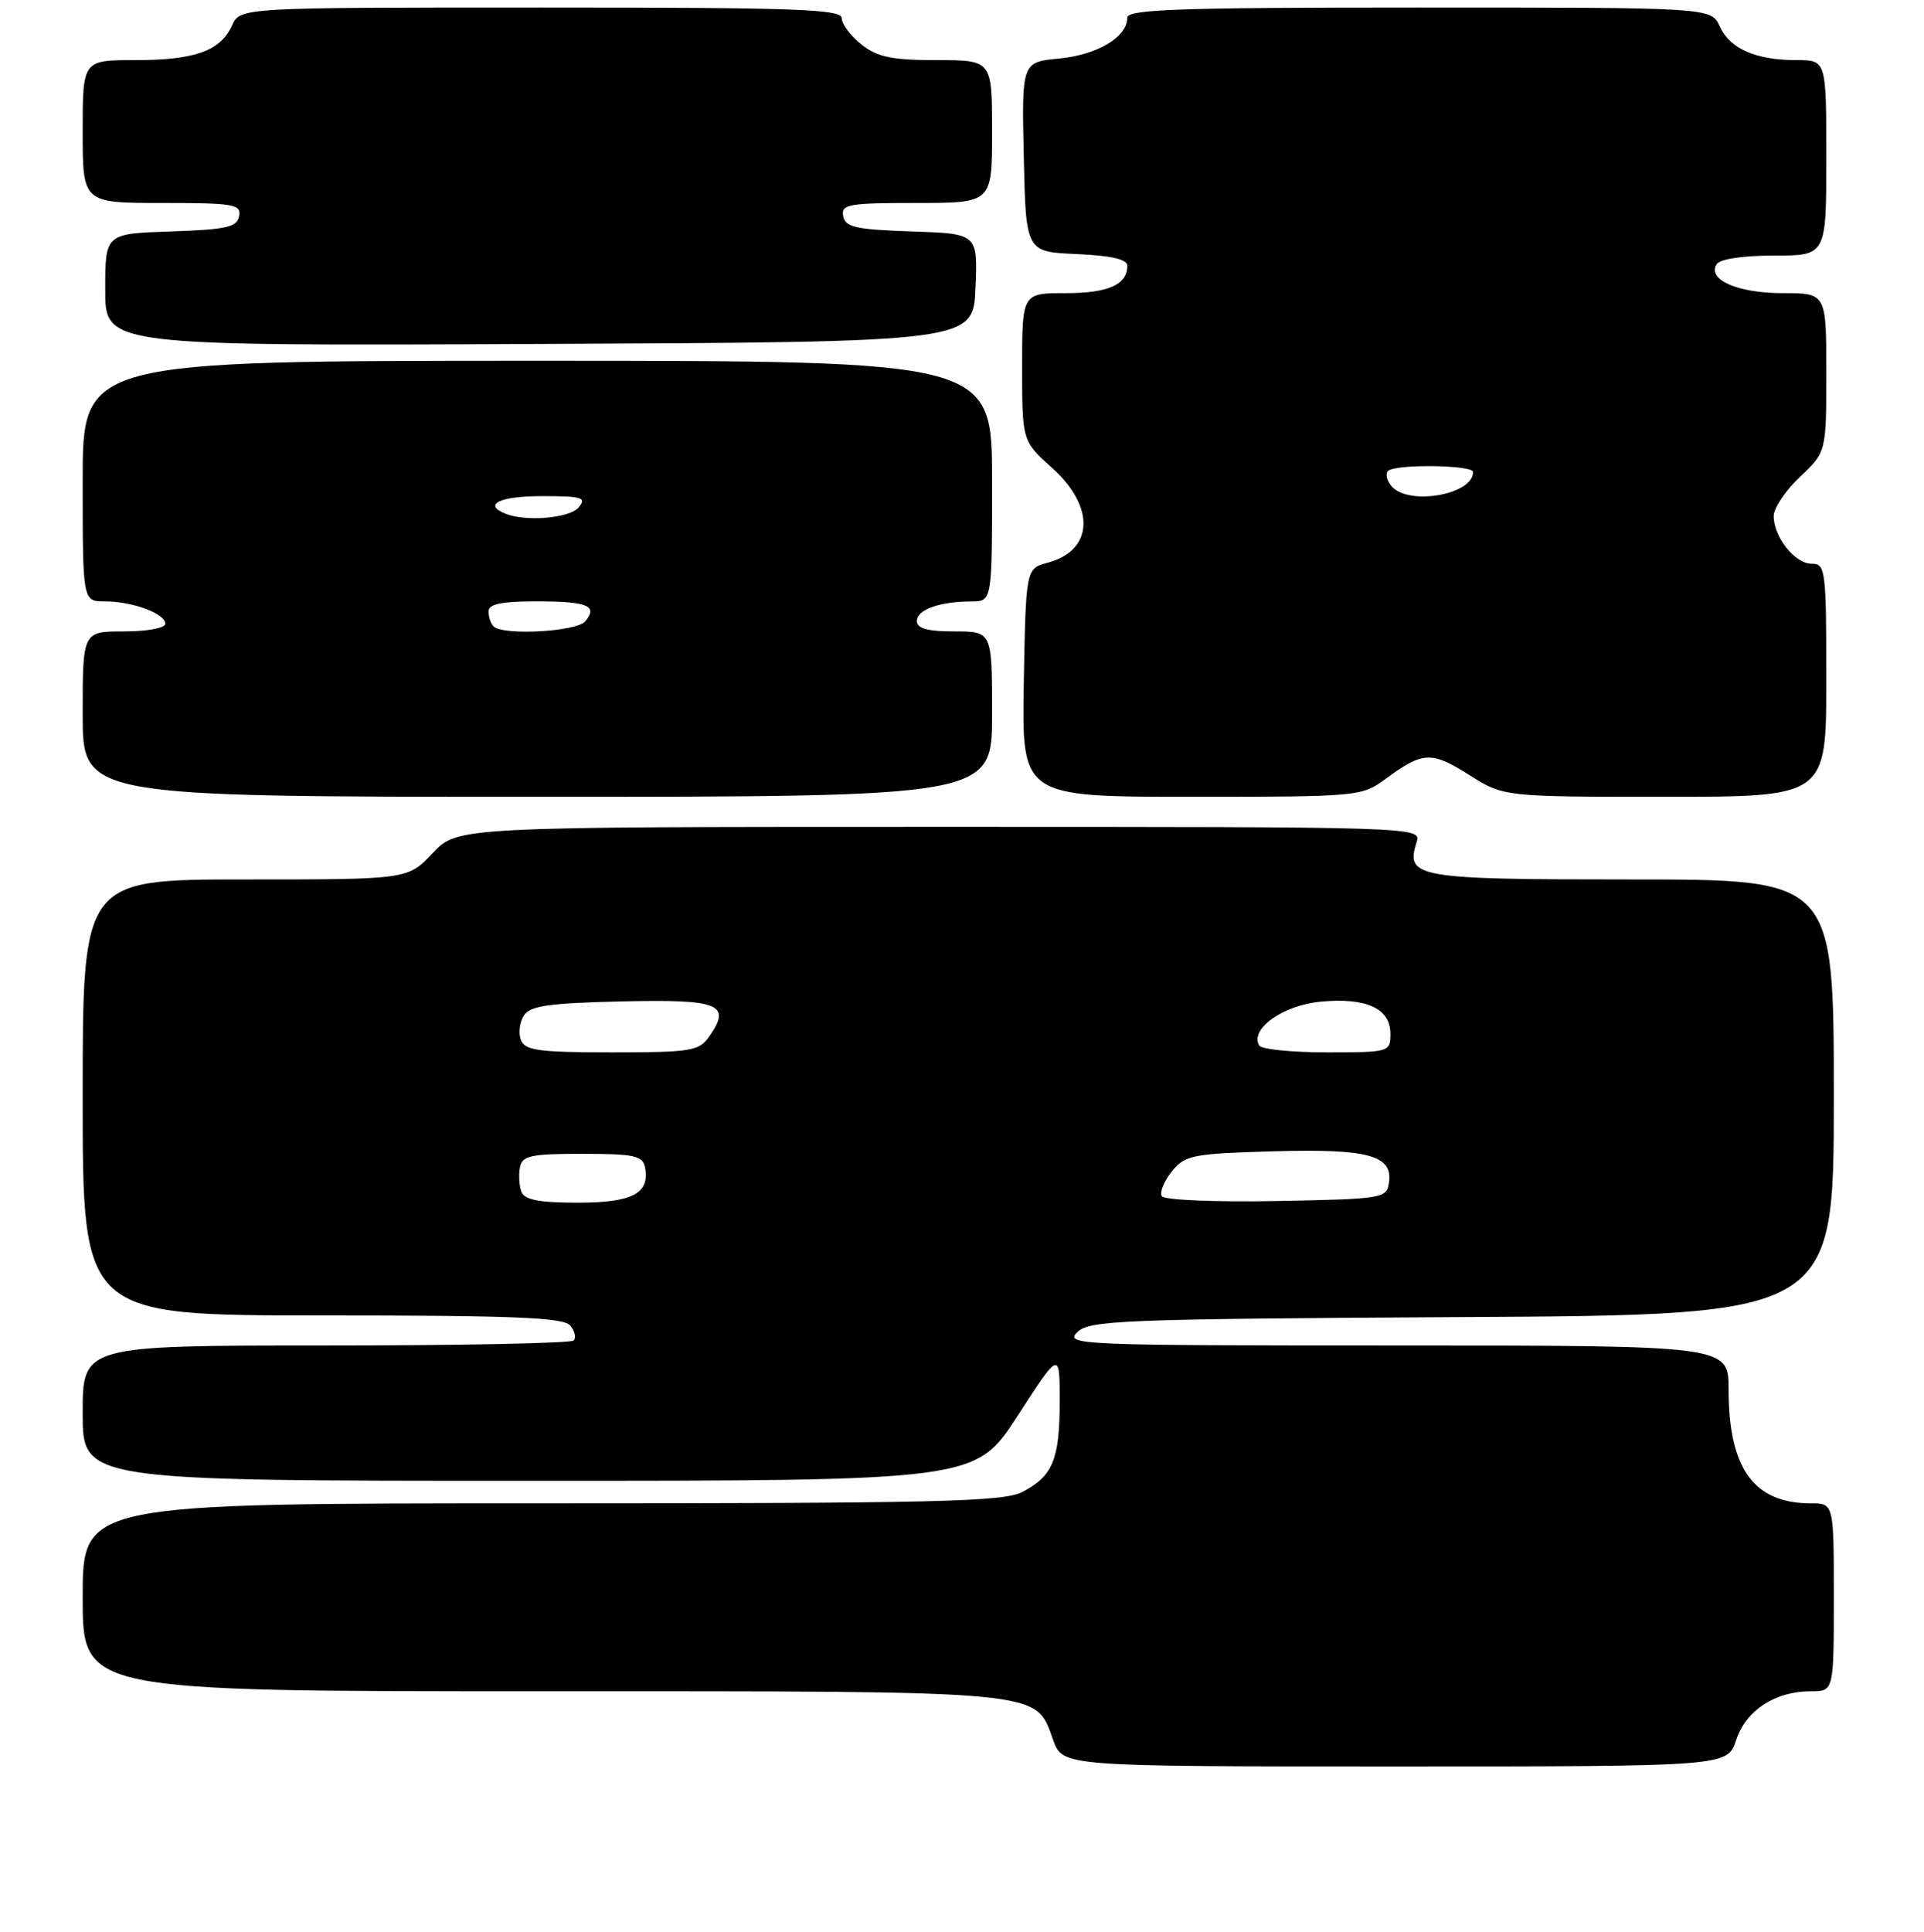 <?xml version="1.0" encoding="UTF-8" standalone="no"?>
<!DOCTYPE svg PUBLIC "-//W3C//DTD SVG 1.1//EN" "http://www.w3.org/Graphics/SVG/1.1/DTD/svg11.dtd" >
<svg xmlns="http://www.w3.org/2000/svg" xmlns:xlink="http://www.w3.org/1999/xlink" version="1.1" viewBox="0 0 256 257">
 <g >
 <path fill="currentColor"
d=" M 231.01 231.48 C 232.31 227.53 236.19 225.00 240.95 225.00 C 244.00 225.00 244.00 225.00 244.00 212.50 C 244.00 200.00 244.00 200.00 240.95 200.00 C 233.35 200.00 230.00 195.37 230.00 184.85 C 230.00 179.00 230.00 179.00 185.79 179.00 C 143.68 179.00 141.65 178.92 143.32 177.25 C 144.93 175.64 148.98 175.48 194.54 175.22 C 244.00 174.95 244.00 174.95 244.00 145.97 C 244.00 117.00 244.00 117.00 217.12 117.00 C 188.37 117.00 186.99 116.76 188.48 112.05 C 189.13 110.00 189.13 110.00 125.00 110.00 C 60.87 110.00 60.87 110.00 57.56 113.50 C 54.26 117.00 54.26 117.00 32.63 117.00 C 11.00 117.00 11.00 117.00 11.00 146.00 C 11.00 175.00 11.00 175.00 42.88 175.00 C 68.33 175.00 74.98 175.27 75.87 176.34 C 76.48 177.08 76.69 177.98 76.32 178.34 C 75.96 178.70 61.12 179.00 43.33 179.00 C 11.00 179.00 11.00 179.00 11.00 188.00 C 11.00 197.00 11.00 197.00 70.40 197.00 C 129.79 197.00 129.79 197.00 135.40 188.35 C 141.00 179.70 141.00 179.70 141.00 186.42 C 141.00 194.16 140.08 196.39 136.02 198.49 C 133.51 199.79 124.55 200.00 72.05 200.00 C 11.00 200.00 11.00 200.00 11.00 212.50 C 11.00 225.00 11.00 225.00 72.05 225.00 C 139.82 225.00 137.71 224.80 140.13 231.49 C 141.40 235.00 141.40 235.00 185.62 235.00 C 229.84 235.00 229.84 235.00 231.01 231.48 Z  M 132.00 95.00 C 132.00 84.00 132.00 84.00 127.00 84.00 C 123.41 84.00 122.00 83.61 122.00 82.62 C 122.00 81.10 124.97 80.03 129.25 80.01 C 132.00 80.00 132.00 80.00 132.00 64.00 C 132.00 48.00 132.00 48.00 71.50 48.00 C 11.00 48.00 11.00 48.00 11.00 64.00 C 11.00 80.00 11.00 80.00 13.93 80.00 C 17.61 80.00 22.00 81.62 22.00 82.98 C 22.00 83.55 19.59 84.00 16.50 84.00 C 11.00 84.00 11.00 84.00 11.00 95.00 C 11.00 106.00 11.00 106.00 71.50 106.00 C 132.00 106.00 132.00 106.00 132.00 95.00 Z  M 184.32 103.65 C 189.30 99.97 190.46 99.91 195.44 103.07 C 200.07 106.00 200.07 106.00 221.53 106.00 C 243.00 106.00 243.00 106.00 243.00 90.50 C 243.00 75.82 242.90 75.00 241.06 75.00 C 238.82 75.00 236.00 71.45 236.00 68.65 C 236.00 67.60 237.57 65.25 239.50 63.44 C 243.00 60.13 243.00 60.13 243.00 49.57 C 243.00 39.00 243.00 39.00 237.19 39.00 C 231.21 39.00 227.13 37.22 228.41 35.15 C 228.83 34.46 231.90 34.00 236.06 34.00 C 243.00 34.00 243.00 34.00 243.00 21.00 C 243.00 8.00 243.00 8.00 239.07 8.00 C 233.62 8.00 230.18 6.49 228.83 3.52 C 227.68 1.00 227.68 1.00 188.84 1.00 C 156.97 1.00 150.00 1.24 150.00 2.35 C 150.00 4.91 146.04 7.29 140.98 7.78 C 135.94 8.26 135.94 8.26 136.22 20.88 C 136.50 33.50 136.50 33.50 143.25 33.80 C 147.84 34.00 150.00 34.49 150.00 35.35 C 150.00 37.87 147.47 39.00 141.80 39.00 C 136.00 39.00 136.00 39.00 136.00 48.84 C 136.00 58.67 136.00 58.67 140.00 62.26 C 145.78 67.45 145.51 73.23 139.41 74.86 C 136.50 75.64 136.50 75.64 136.22 90.82 C 135.95 106.00 135.95 106.00 158.54 106.00 C 180.69 106.00 181.20 105.95 184.32 103.65 Z  M 129.79 38.29 C 130.09 31.08 130.09 31.08 121.30 30.79 C 113.87 30.54 112.47 30.23 112.19 28.75 C 111.89 27.18 112.87 27.00 121.93 27.00 C 132.00 27.00 132.00 27.00 132.00 17.50 C 132.00 8.00 132.00 8.00 124.63 8.00 C 118.70 8.00 116.76 7.60 114.63 5.93 C 113.19 4.79 112.00 3.21 112.00 2.43 C 112.00 1.21 105.98 1.00 71.98 1.00 C 31.96 1.00 31.96 1.00 30.87 3.39 C 29.32 6.79 25.92 8.00 17.95 8.00 C 11.00 8.00 11.00 8.00 11.00 17.50 C 11.00 27.00 11.00 27.00 21.57 27.00 C 31.10 27.00 32.11 27.17 31.81 28.75 C 31.53 30.23 30.13 30.54 22.74 30.79 C 14.00 31.08 14.00 31.08 14.00 38.55 C 14.00 46.02 14.00 46.02 71.75 45.76 C 129.50 45.50 129.50 45.50 129.79 38.29 Z  M 69.38 158.56 C 69.08 157.77 68.99 156.30 69.18 155.31 C 69.48 153.74 70.60 153.50 77.50 153.50 C 84.38 153.50 85.52 153.75 85.82 155.30 C 86.49 158.77 84.15 160.00 76.85 160.00 C 71.75 160.00 69.79 159.62 69.38 158.56 Z  M 154.58 159.13 C 154.27 158.62 154.87 157.15 155.91 155.85 C 157.68 153.67 158.65 153.48 169.32 153.17 C 182.02 152.80 185.33 153.68 184.81 157.32 C 184.51 159.43 184.05 159.51 169.83 159.78 C 161.61 159.93 154.90 159.65 154.58 159.13 Z  M 69.31 138.36 C 68.96 137.46 69.14 136.00 69.70 135.11 C 70.52 133.80 72.97 133.45 82.74 133.22 C 95.74 132.92 97.38 133.58 94.37 137.89 C 93.01 139.83 91.96 140.00 81.41 140.00 C 71.71 140.00 69.84 139.75 69.31 138.36 Z  M 167.56 139.10 C 166.23 136.94 170.66 133.74 175.67 133.26 C 181.79 132.67 185.00 134.14 185.00 137.54 C 185.00 139.96 184.86 140.00 176.56 140.00 C 171.92 140.00 167.87 139.60 167.56 139.10 Z  M 65.67 83.33 C 65.30 82.97 65.00 82.07 65.00 81.33 C 65.00 80.36 66.72 80.00 71.33 80.00 C 78.19 80.00 79.60 80.57 77.87 82.66 C 76.72 84.04 66.92 84.58 65.67 83.33 Z  M 67.25 68.34 C 64.20 67.11 66.50 66.00 72.12 66.00 C 77.45 66.00 78.08 66.19 77.00 67.50 C 75.81 68.94 69.97 69.44 67.25 68.34 Z  M 185.13 64.66 C 184.52 63.92 184.31 63.02 184.68 62.66 C 185.62 61.71 196.00 61.84 196.00 62.80 C 196.00 65.84 187.34 67.32 185.13 64.66 Z "/>
</g>
</svg>
